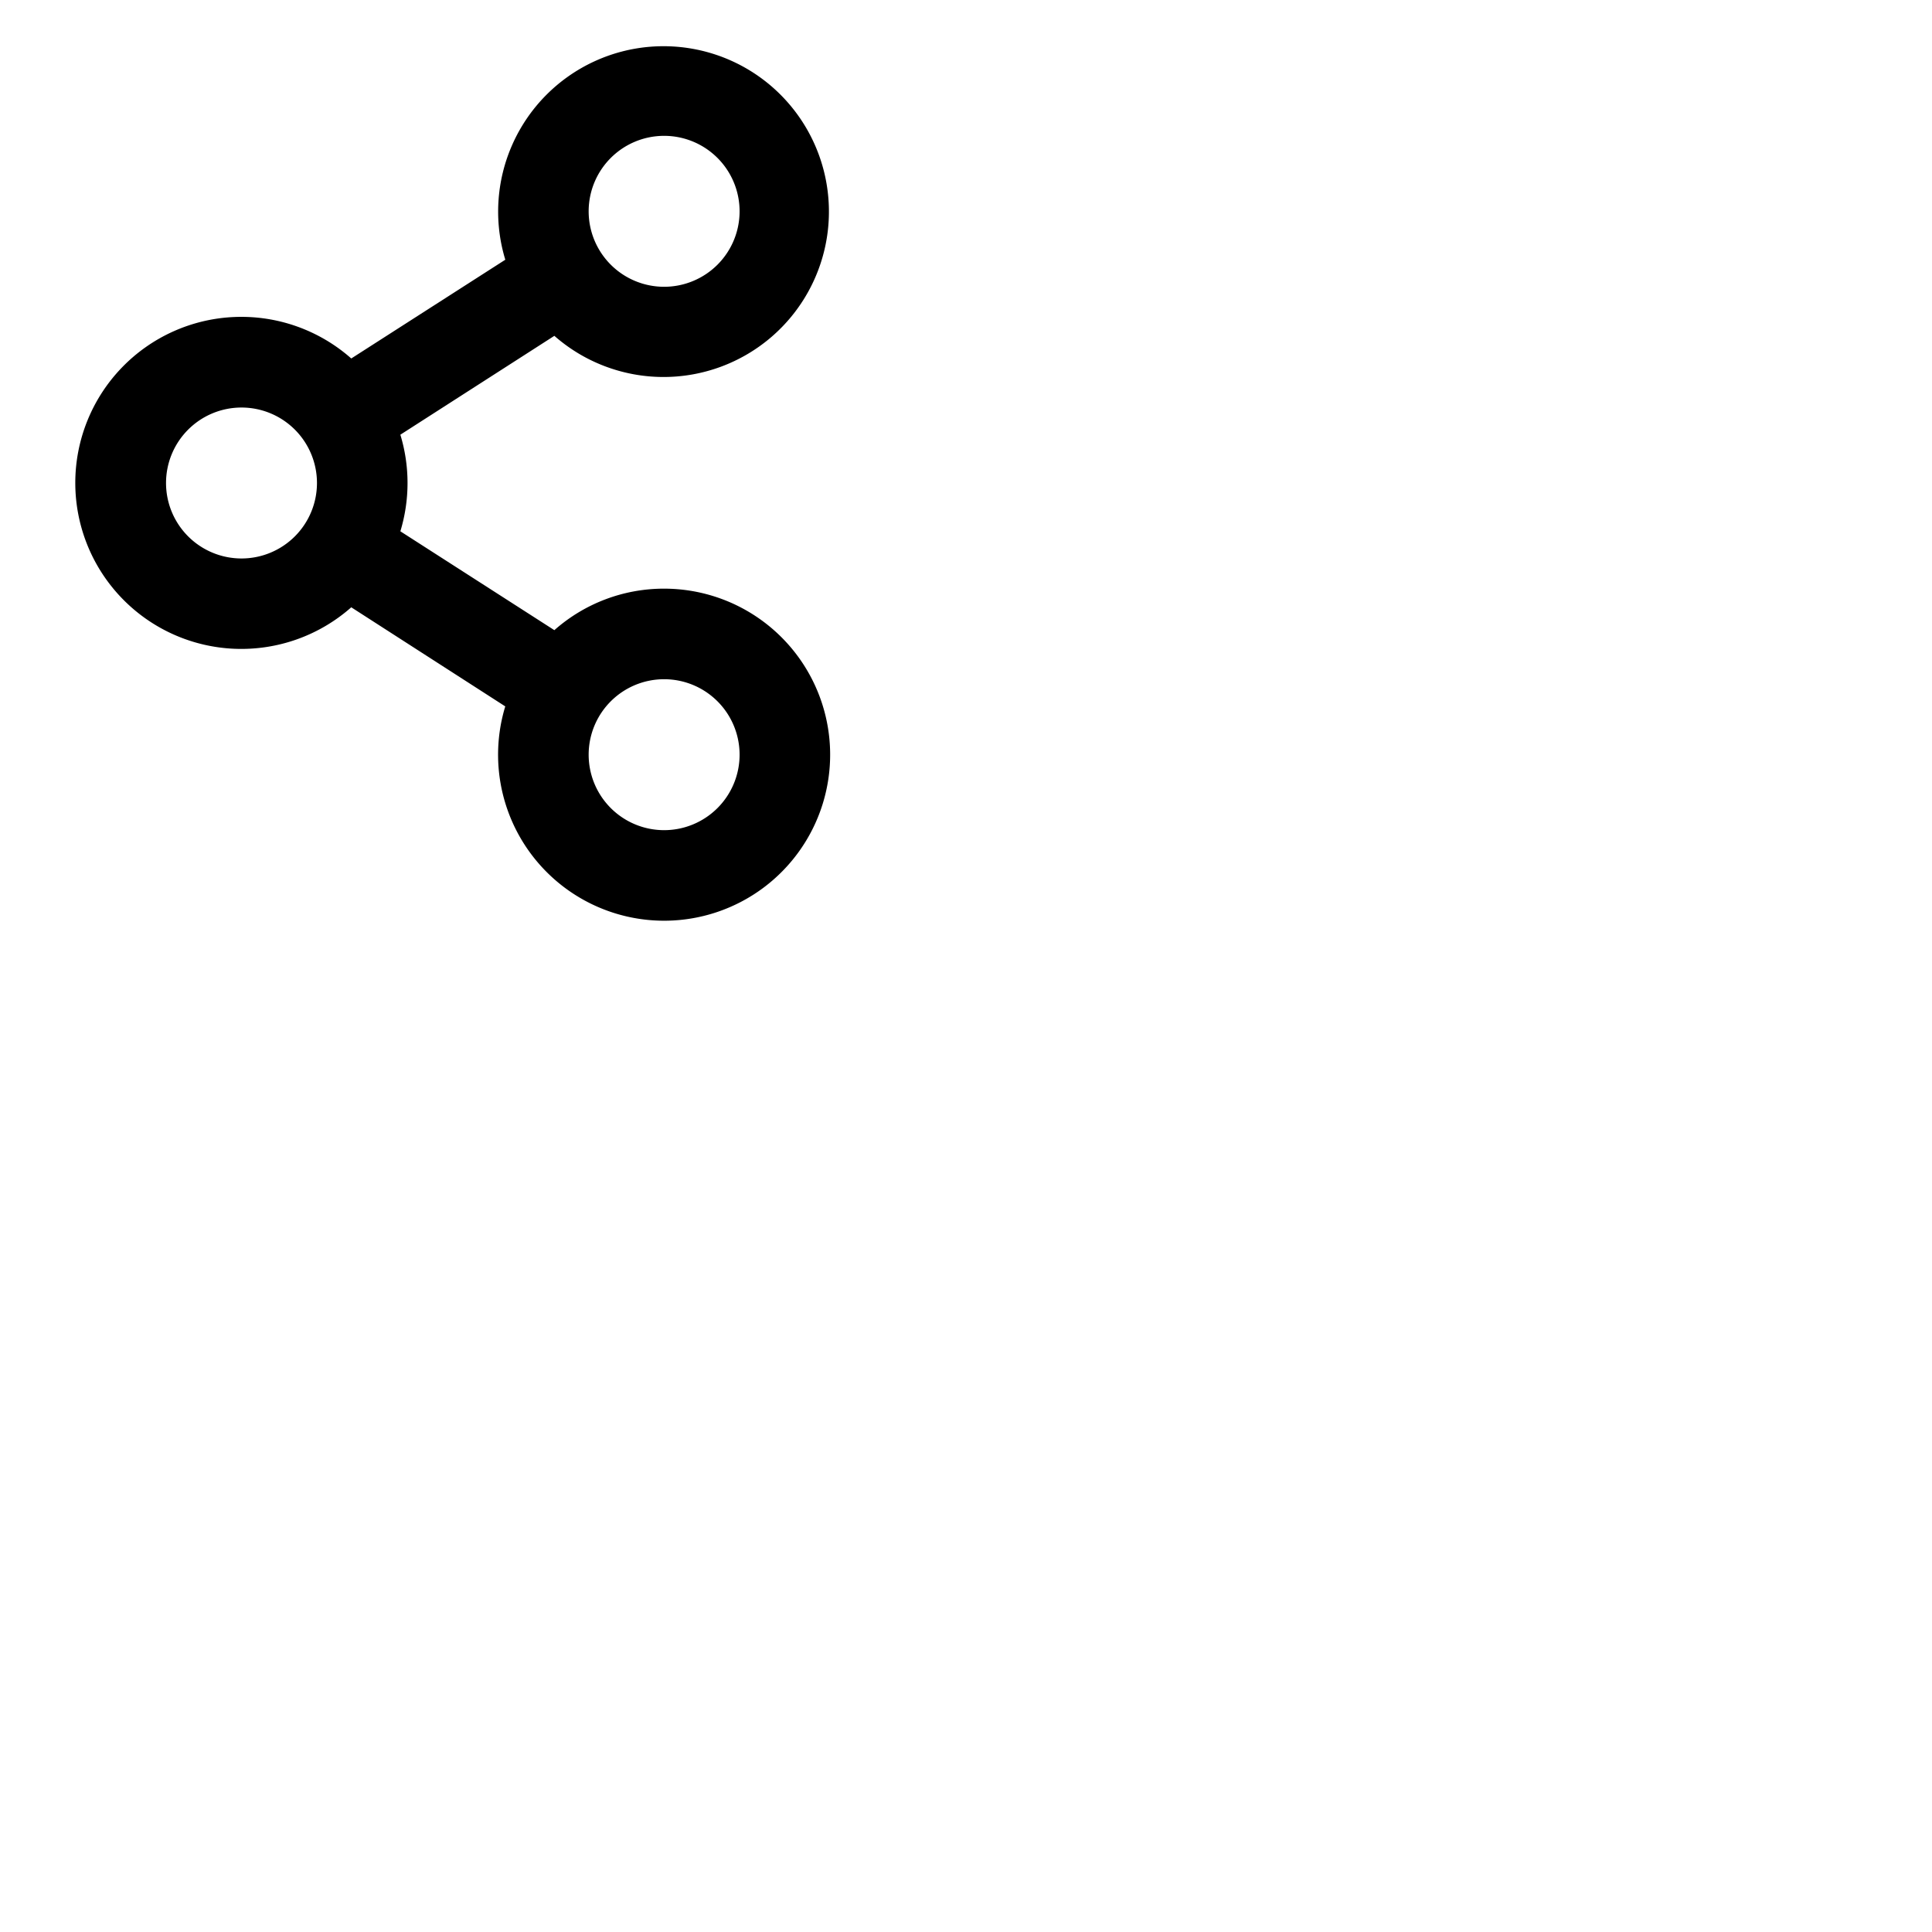<svg xmlns="http://www.w3.org/2000/svg" version="1.1" viewBox="0 0 512 512" fill="currentColor"><path fill="currentColor" d="M176 156a43.78 43.78 0 0 0-29.09 11l-40.81-26.2a44.07 44.07 0 0 0 0-25.6L146.91 89a43.83 43.83 0 1 0-13-20.17L93.09 95a44 44 0 1 0 0 65.94l40.81 26.26A44 44 0 1 0 176 156m0-120a20 20 0 1 1-20 20a20 20 0 0 1 20-20M64 148a20 20 0 1 1 20-20a20 20 0 0 1-20 20m112 72a20 20 0 1 1 20-20a20 20 0 0 1-20 20"/></svg>